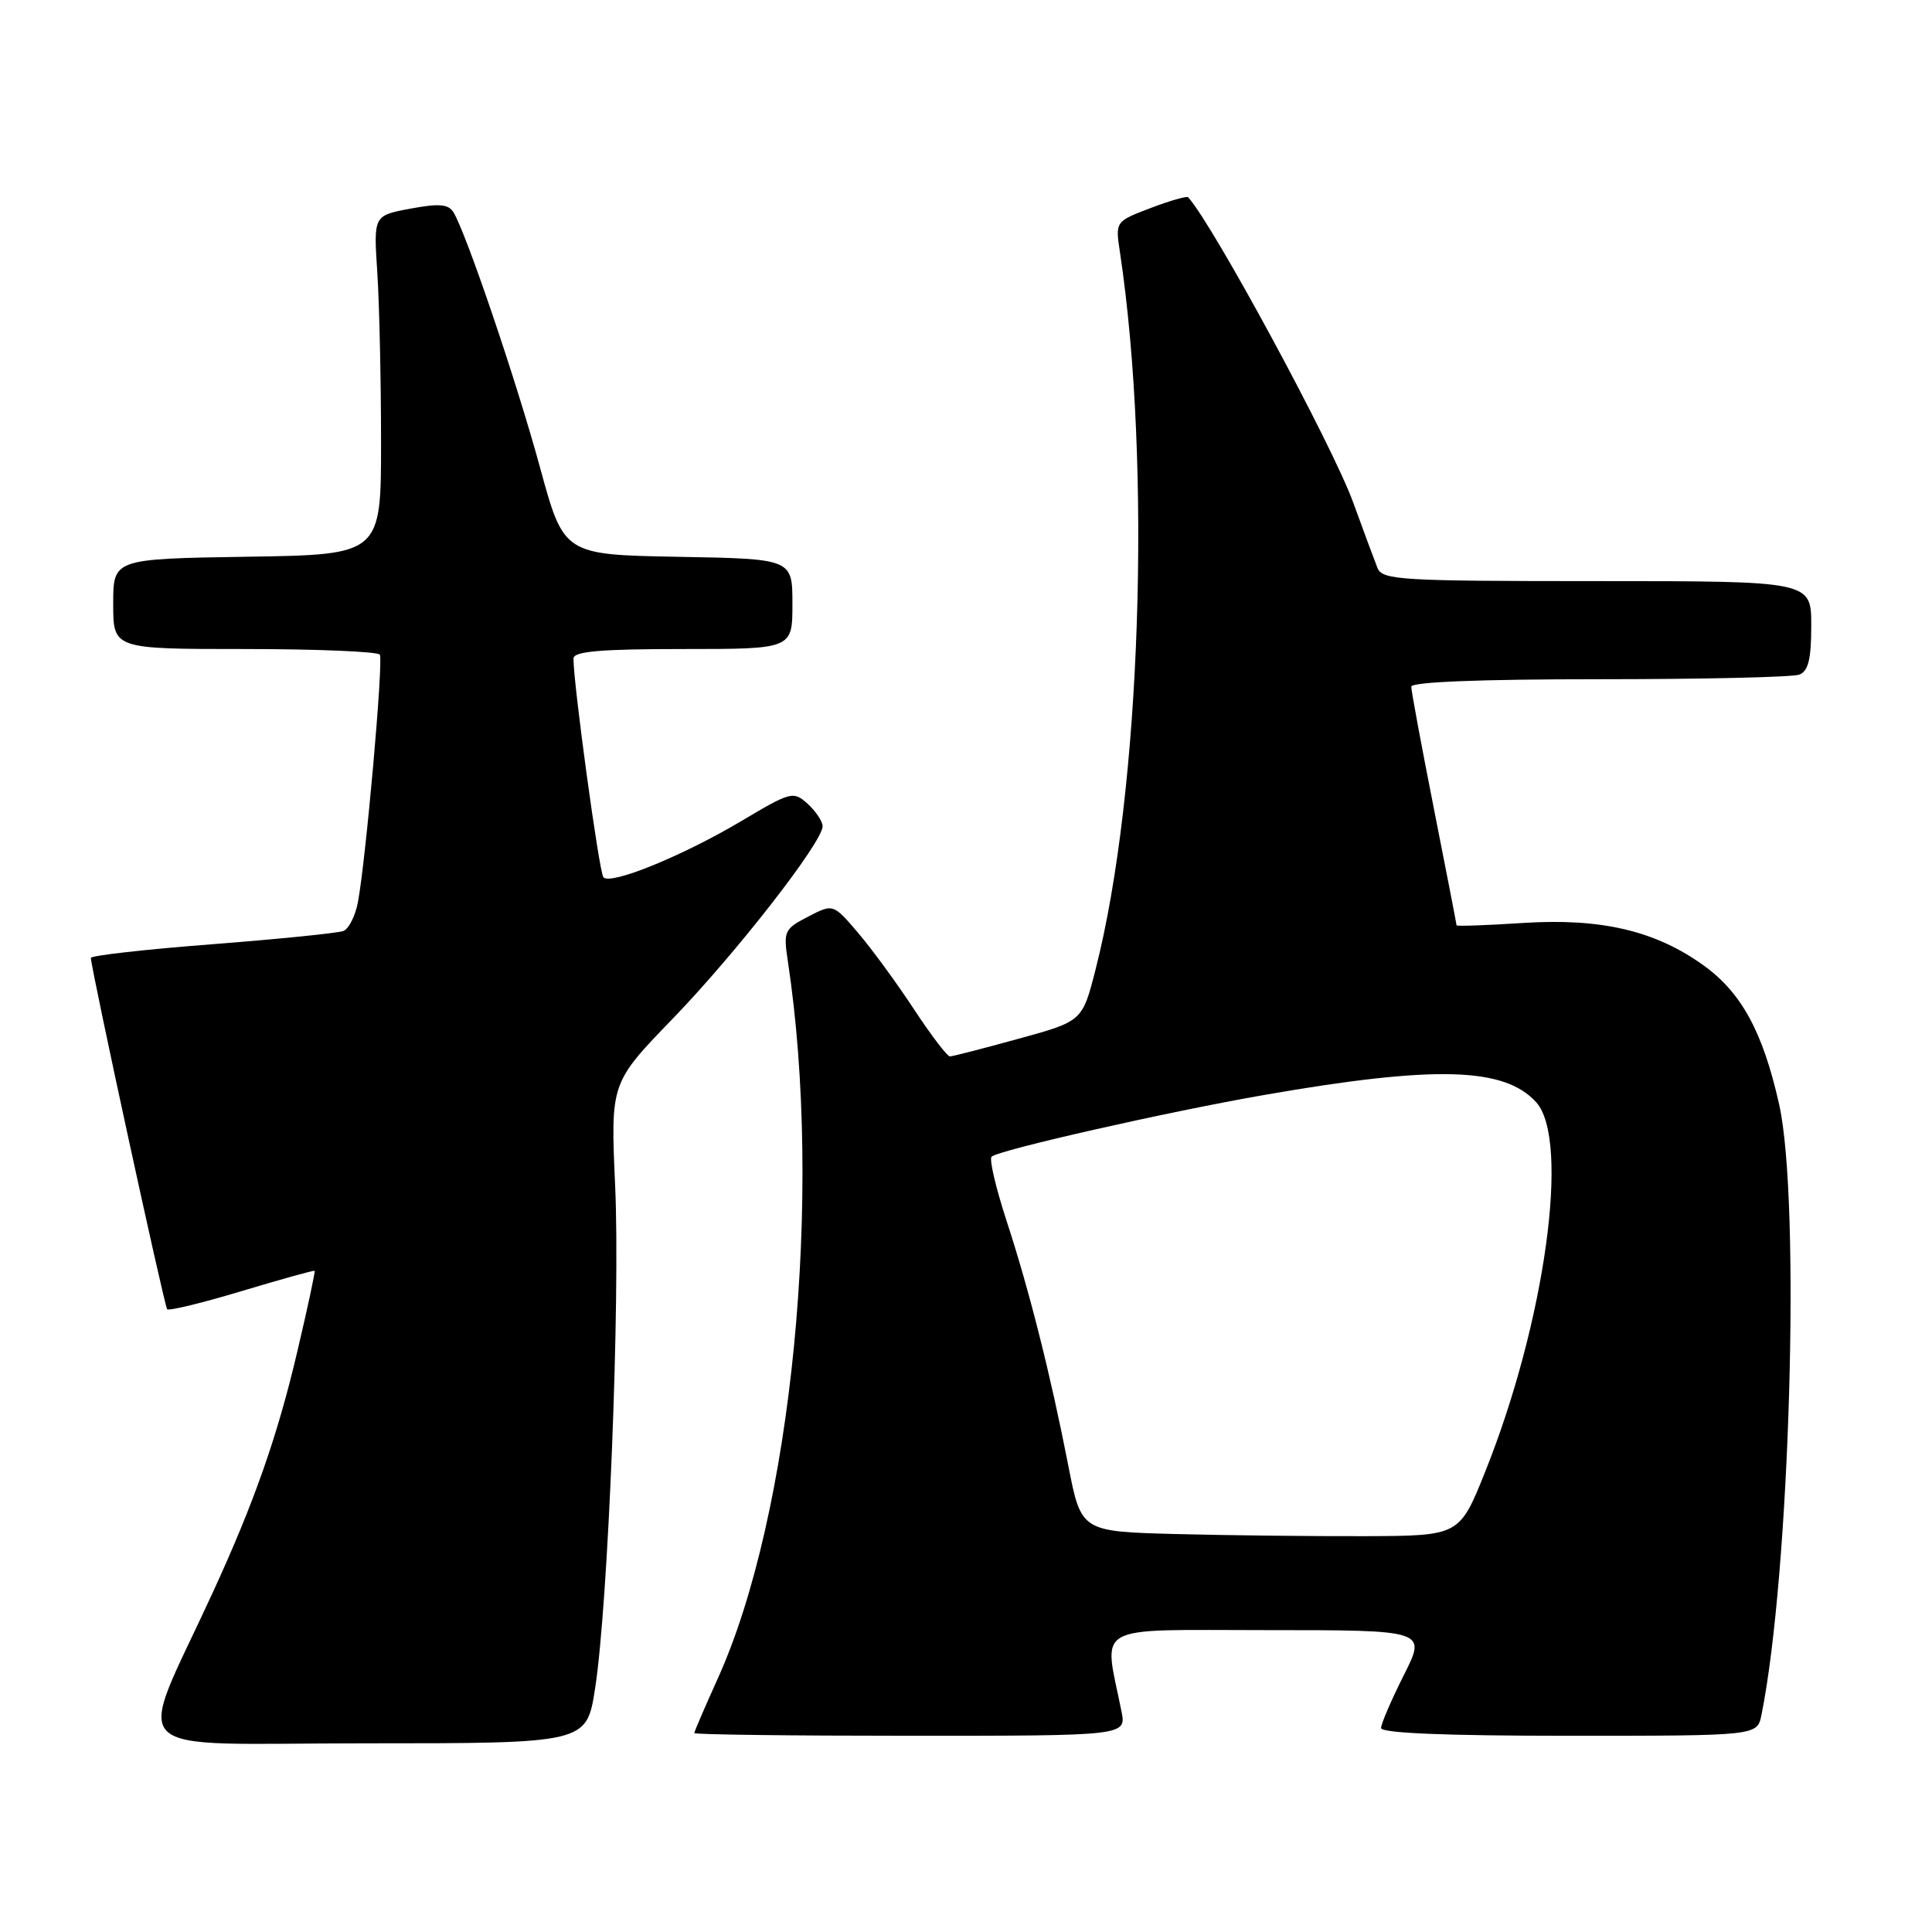 <?xml version="1.0" encoding="UTF-8" standalone="no"?>
<!DOCTYPE svg PUBLIC "-//W3C//DTD SVG 1.1//EN" "http://www.w3.org/Graphics/SVG/1.1/DTD/svg11.dtd" >
<svg xmlns="http://www.w3.org/2000/svg" xmlns:xlink="http://www.w3.org/1999/xlink" version="1.1" viewBox="0 0 256 256">
 <g >
 <path fill="currentColor"
d=" M 78.85 223.75 C 80.59 212.61 82.20 172.33 81.51 157.12 C 80.90 143.50 80.90 143.50 89.12 135.00 C 97.52 126.32 109.00 111.58 109.00 109.48 C 109.00 108.84 108.11 107.51 107.03 106.52 C 105.12 104.80 104.83 104.87 98.22 108.80 C 90.41 113.44 80.87 117.32 79.95 116.24 C 79.39 115.58 75.95 90.41 75.99 87.25 C 76.00 86.31 79.57 86.00 90.50 86.00 C 105.00 86.00 105.00 86.00 105.00 80.03 C 105.00 74.05 105.00 74.05 89.86 73.78 C 74.71 73.50 74.71 73.50 71.56 61.96 C 68.45 50.54 61.74 30.78 60.08 28.12 C 59.41 27.04 58.16 26.94 54.36 27.65 C 49.50 28.56 49.50 28.56 49.99 36.03 C 50.26 40.14 50.49 50.25 50.49 58.50 C 50.50 73.50 50.50 73.50 32.75 73.77 C 15.00 74.05 15.00 74.05 15.00 80.02 C 15.00 86.00 15.00 86.00 32.44 86.00 C 42.03 86.00 50.09 86.34 50.33 86.75 C 50.82 87.55 48.48 113.93 47.43 119.52 C 47.09 121.36 46.21 123.09 45.50 123.36 C 44.78 123.64 36.95 124.43 28.09 125.12 C 19.24 125.80 12.02 126.62 12.04 126.93 C 12.15 128.77 21.79 173.12 22.15 173.48 C 22.39 173.72 26.84 172.64 32.04 171.07 C 37.24 169.51 41.58 168.30 41.69 168.39 C 41.79 168.47 40.77 173.26 39.41 179.02 C 36.78 190.25 33.70 199.04 28.20 211.00 C 17.92 233.38 15.52 231.00 48.40 231.00 C 77.72 231.00 77.72 231.00 78.85 223.75 Z  M 148.60 226.75 C 146.24 214.97 144.38 216.00 167.89 216.00 C 189.03 216.00 189.03 216.00 186.01 221.97 C 184.36 225.26 183.00 228.41 183.00 228.97 C 183.00 229.65 191.51 230.00 207.92 230.00 C 232.84 230.00 232.84 230.00 233.40 227.25 C 237.18 208.55 238.61 159.19 235.75 146.36 C 233.61 136.80 230.79 131.58 225.79 127.96 C 219.39 123.33 212.18 121.63 201.78 122.30 C 196.95 122.61 193.00 122.75 193.00 122.61 C 193.00 122.46 191.65 115.51 190.00 107.16 C 188.35 98.82 187.00 91.54 187.00 90.99 C 187.00 90.36 196.10 90.00 211.92 90.00 C 225.62 90.00 237.55 89.73 238.42 89.39 C 239.61 88.93 240.00 87.34 240.00 82.89 C 240.00 77.00 240.00 77.00 211.61 77.00 C 185.50 77.00 183.16 76.86 182.52 75.25 C 182.14 74.29 180.68 70.37 179.29 66.54 C 176.54 58.99 160.78 29.84 157.44 26.14 C 157.27 25.95 155.02 26.59 152.45 27.57 C 147.78 29.35 147.78 29.35 148.40 33.43 C 152.64 61.64 151.17 104.98 145.18 128.41 C 143.42 135.32 143.42 135.32 134.96 137.64 C 130.31 138.92 126.22 139.98 125.87 139.98 C 125.52 139.99 123.38 137.19 121.12 133.75 C 118.86 130.31 115.53 125.75 113.71 123.62 C 110.40 119.74 110.40 119.74 107.08 121.46 C 103.93 123.09 103.79 123.38 104.39 127.34 C 109.10 158.38 104.96 200.69 95.08 222.48 C 93.39 226.22 92.00 229.44 92.00 229.64 C 92.00 229.84 104.88 230.00 120.62 230.00 C 149.25 230.00 149.25 230.00 148.60 226.75 Z  M 155.88 203.27 C 143.26 202.94 143.26 202.94 141.56 194.22 C 139.19 182.08 136.36 170.87 133.35 161.69 C 131.95 157.39 131.06 153.60 131.39 153.27 C 132.27 152.40 154.70 147.32 167.50 145.09 C 190.15 141.15 199.33 141.39 203.55 146.05 C 208.07 151.05 204.75 175.16 196.80 195.00 C 193.39 203.50 193.39 203.50 180.94 203.55 C 174.10 203.57 162.82 203.45 155.88 203.27 Z "/>
</g>
</svg>